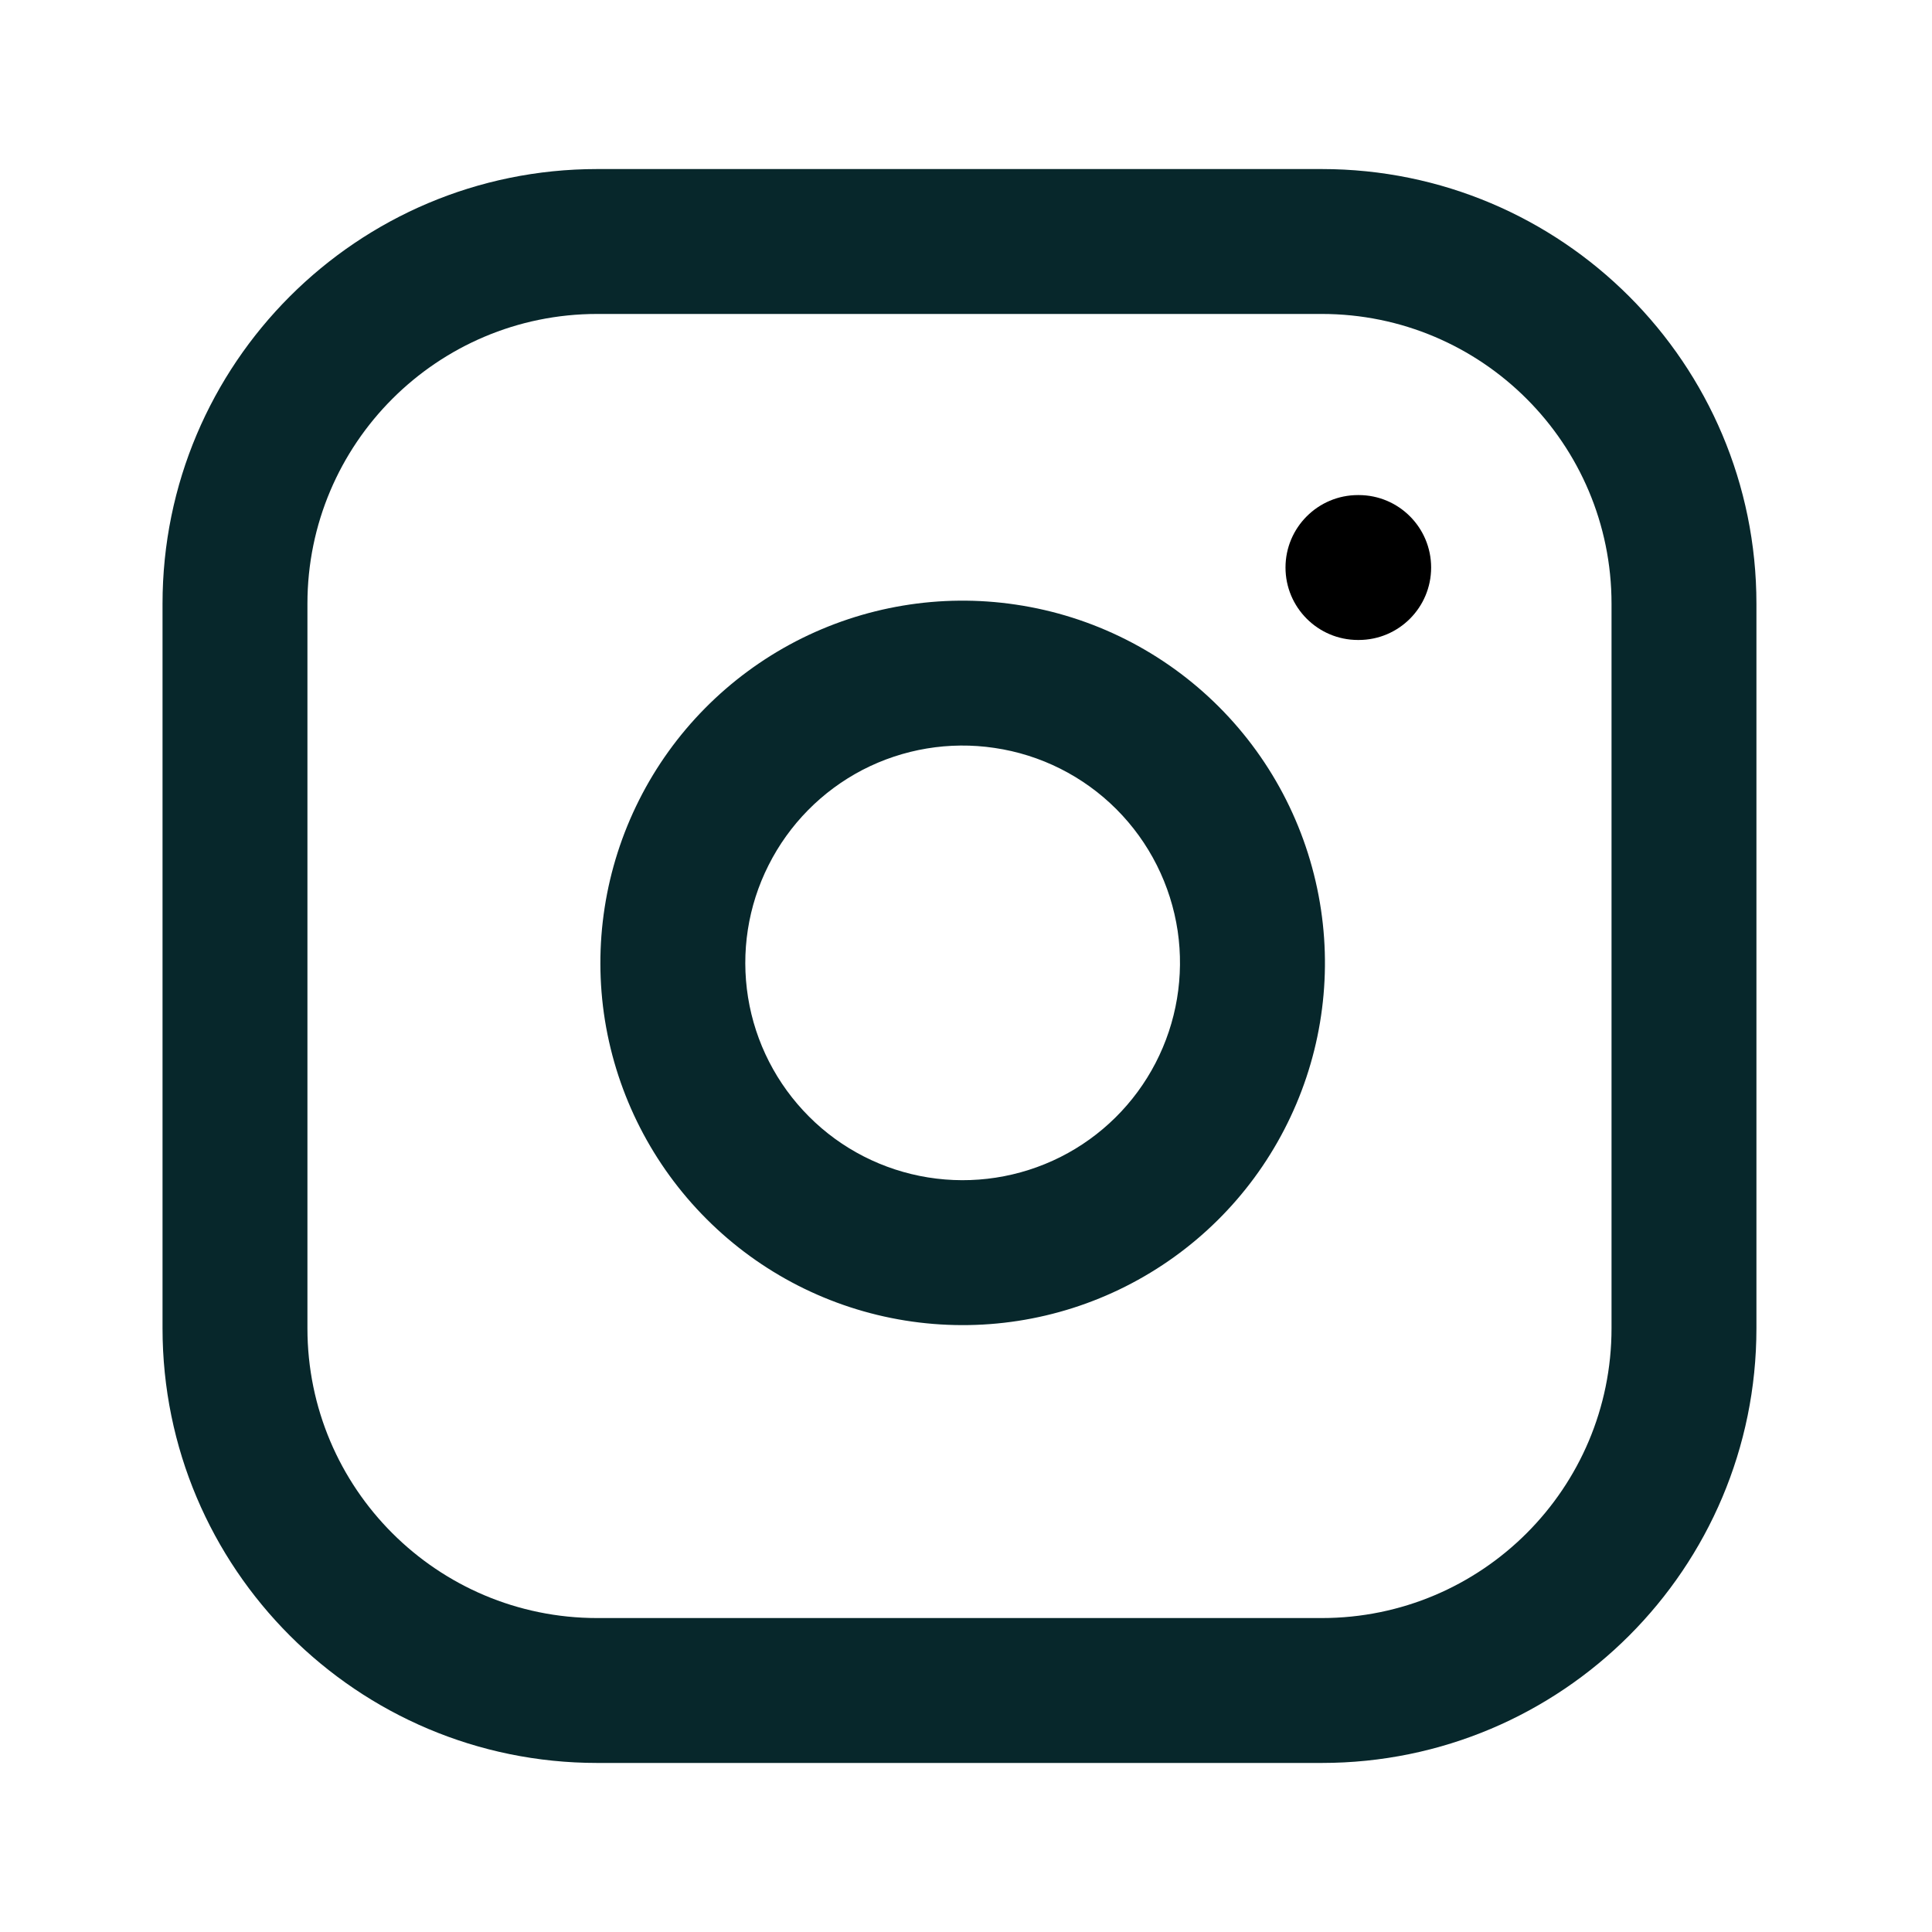 <svg
  width="16"
  height="16"
  viewBox="0 0 16 16"
  fill="none"
  xmlns="http://www.w3.org/2000/svg"
>
<path
    fill-rule="evenodd"
    clip-rule="evenodd"
    d="M4.946 2.6C3.621 2.6 2.546 3.675 2.546 5V11C2.546 12.326 3.621 13.4 4.946 13.4H10.946C12.272 13.4 13.346 12.326 13.346 11V5C13.346 3.675 12.272 2.6 10.946 2.6H4.946ZM1.346 5C1.346 3.012 2.958 1.4 4.946 1.4H10.946C12.935 1.4 14.546 3.012 14.546 5V11C14.546 12.988 12.935 14.6 10.946 14.6H4.946C2.958 14.6 1.346 12.988 1.346 11V5Z"
    fill="#07272B"
  />
<path
    fill-rule="evenodd"
    clip-rule="evenodd"
    d="M8.236 6.194C7.862 6.138 7.479 6.202 7.143 6.376C6.807 6.551 6.535 6.827 6.365 7.165C6.194 7.503 6.135 7.886 6.195 8.26C6.255 8.634 6.432 8.979 6.7 9.247C6.967 9.515 7.313 9.691 7.686 9.751C8.06 9.811 8.443 9.752 8.782 9.582C9.12 9.412 9.396 9.139 9.57 8.803C9.744 8.467 9.808 8.085 9.753 7.71C9.696 7.328 9.518 6.974 9.245 6.701C8.972 6.428 8.618 6.25 8.236 6.194ZM6.591 5.311C7.151 5.021 7.788 4.914 8.412 5.007C9.049 5.101 9.639 5.398 10.094 5.853C10.549 6.308 10.845 6.897 10.94 7.534C11.033 8.158 10.926 8.796 10.635 9.356C10.345 9.916 9.885 10.37 9.321 10.654C8.757 10.938 8.119 11.036 7.496 10.936C6.873 10.836 6.297 10.542 5.851 10.095C5.405 9.649 5.111 9.074 5.01 8.451C4.91 7.828 5.009 7.189 5.293 6.625C5.576 6.062 6.031 5.602 6.591 5.311Z"
    fill="#07272B"
  />
<path
    fill-rule="evenodd"
    clip-rule="evenodd"
    d="M10.646 4.7C10.646 4.369 10.915 4.1 11.246 4.1H11.252C11.584 4.1 11.852 4.369 11.852 4.7C11.852 5.031 11.584 5.3 11.252 5.3H11.246C10.915 5.3 10.646 5.031 10.646 4.7Z"
    fill="07272B#"
  />
</svg>

